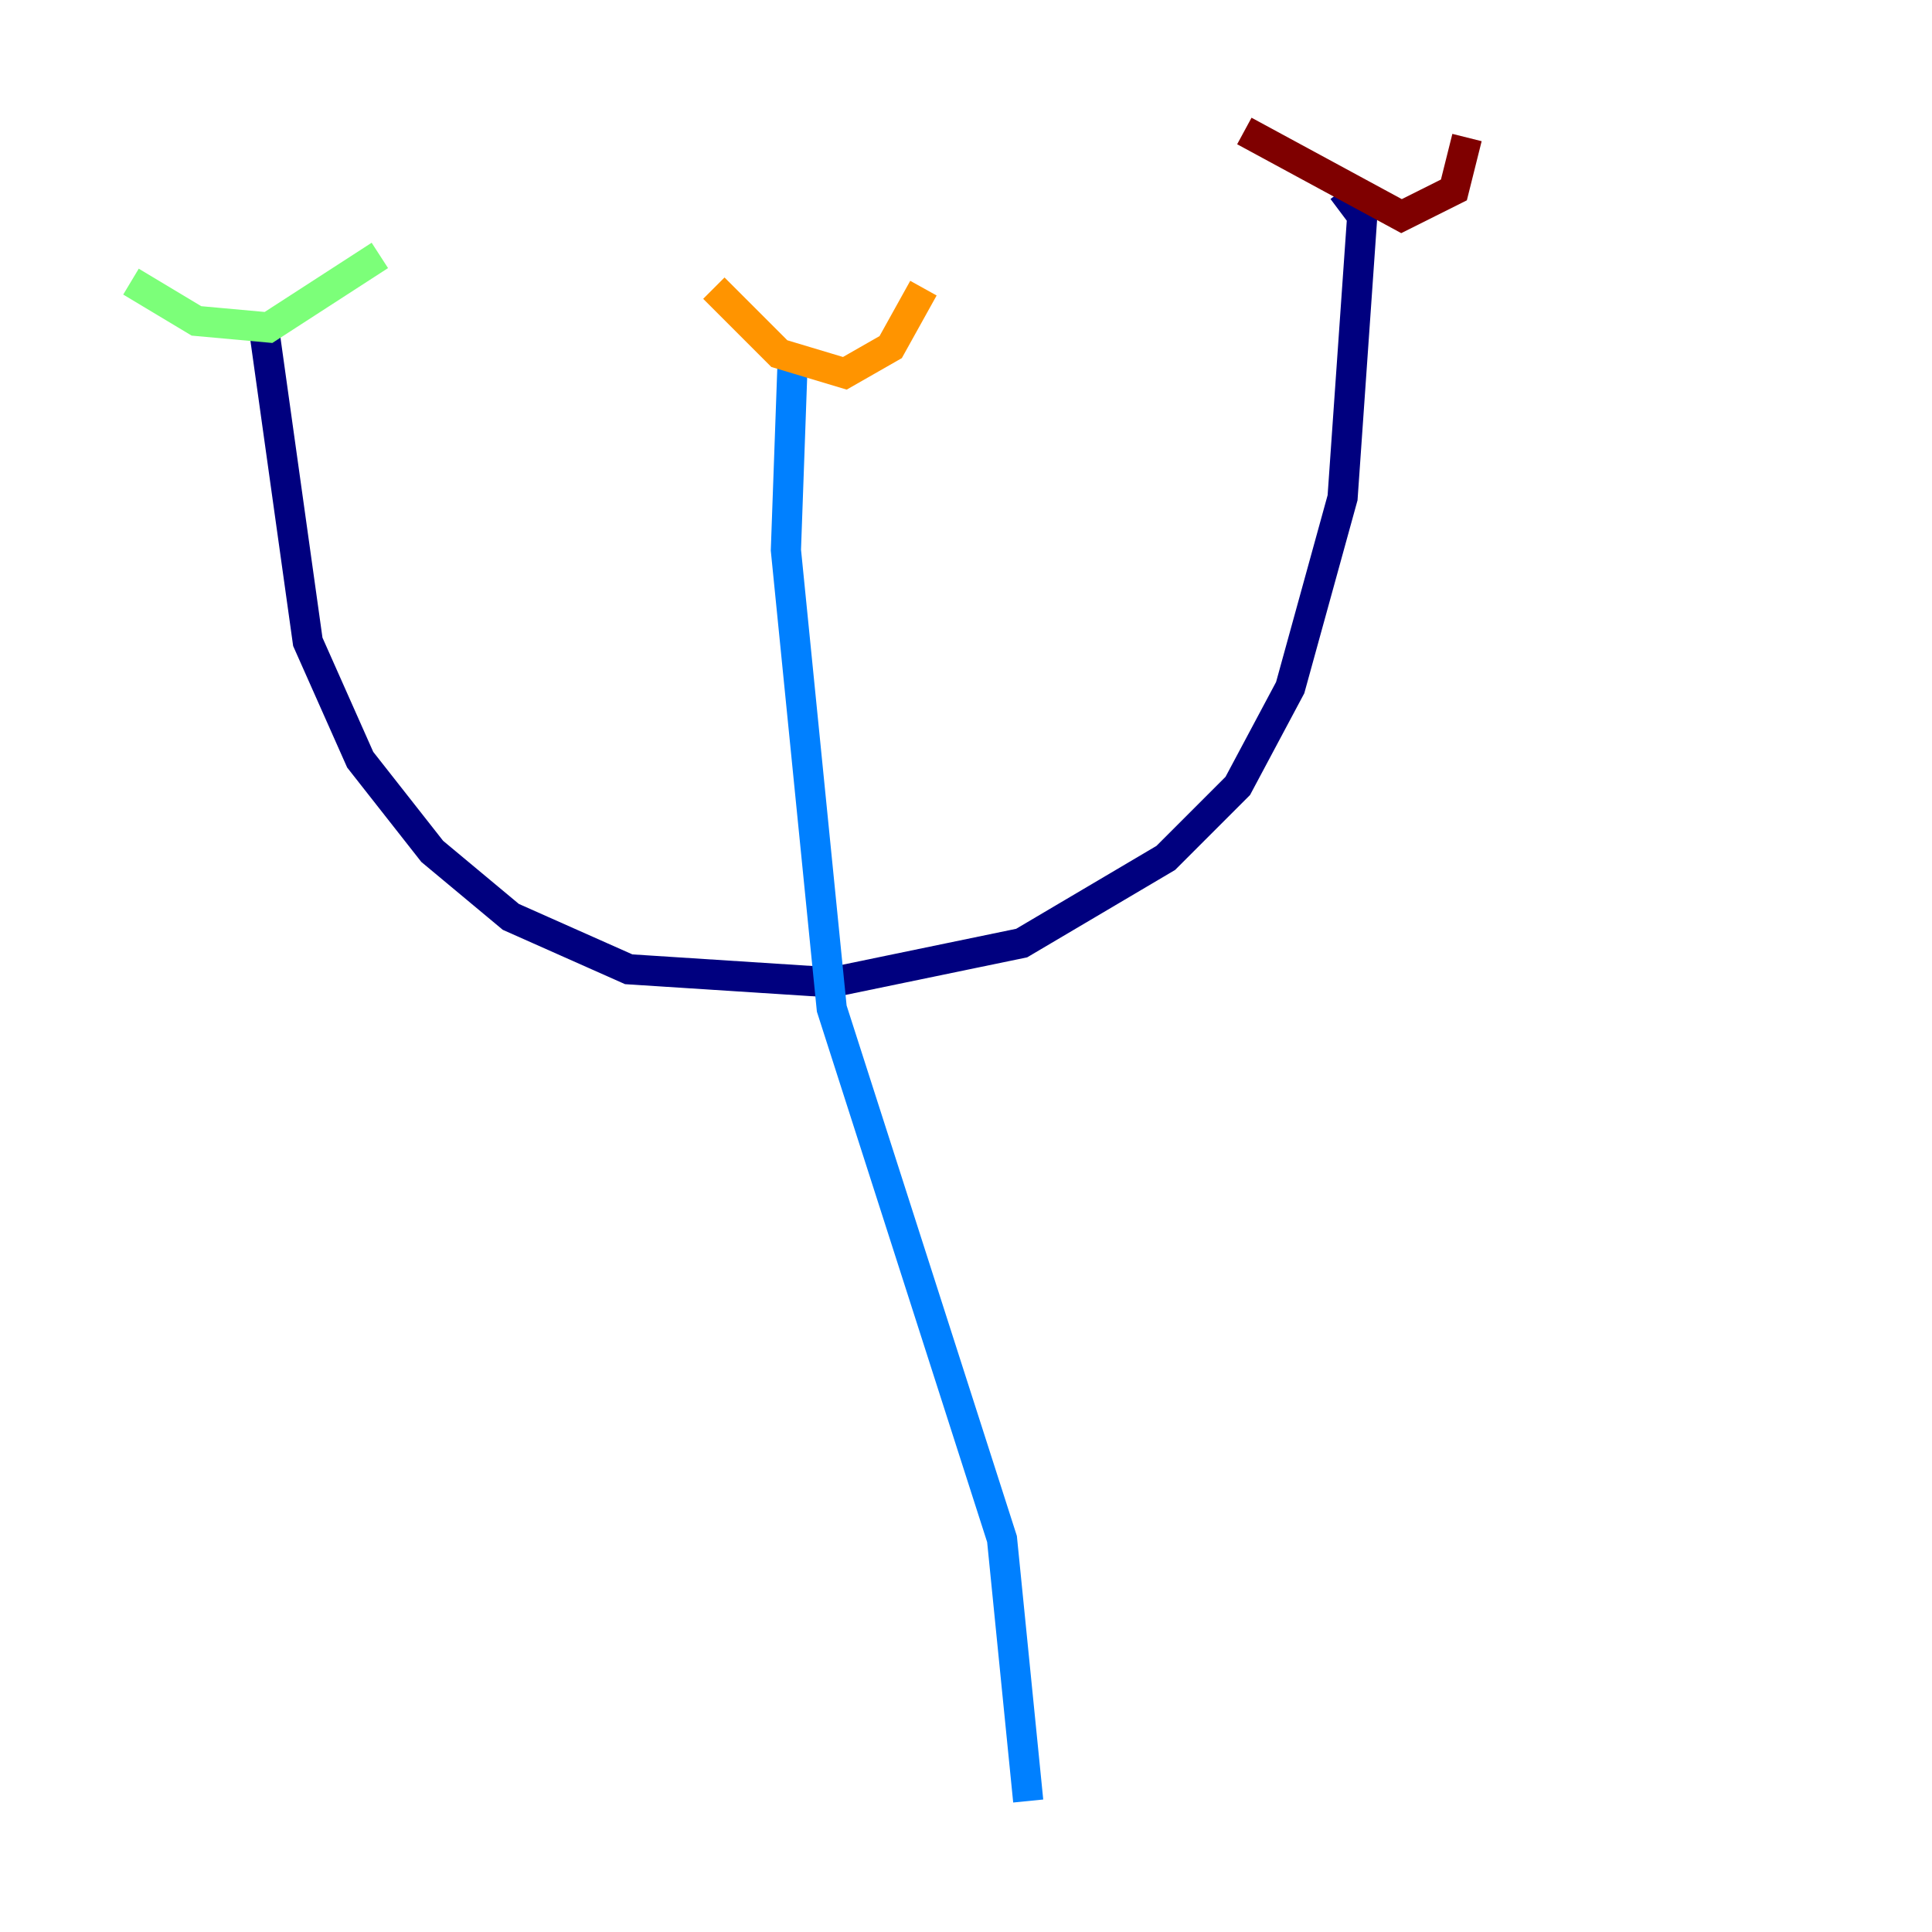 <?xml version="1.0" encoding="utf-8" ?>
<svg baseProfile="tiny" height="128" version="1.2" viewBox="0,0,128,128" width="128" xmlns="http://www.w3.org/2000/svg" xmlns:ev="http://www.w3.org/2001/xml-events" xmlns:xlink="http://www.w3.org/1999/xlink"><defs /><polyline fill="none" points="17.356,20.827 20.393,42.522 23.864,50.332 28.637,56.407 33.844,60.746 41.654,64.217 55.105,65.085 67.688,62.481 77.234,56.841 82.007,52.068 85.478,45.559 88.949,32.976 90.251,14.319 88.949,12.583" stroke="#00007f" stroke-width="2" /><polyline fill="none" points="52.502,24.298 52.068,36.447 55.105,66.82 66.386,101.966 68.122,119.322" stroke="#0080ff" stroke-width="2" /><polyline fill="none" points="8.678,18.658 13.017,21.261 17.79,21.695 25.166,16.922" stroke="#7cff79" stroke-width="2" /><polyline fill="none" points="47.295,19.091 51.634,23.43 55.973,24.732 59.01,22.997 61.18,19.091" stroke="#ff9400" stroke-width="2" /><polyline fill="none" points="82.441,8.678 92.854,14.319 96.325,12.583 97.193,9.112" stroke="#7f0000" stroke-width="2" /></svg>